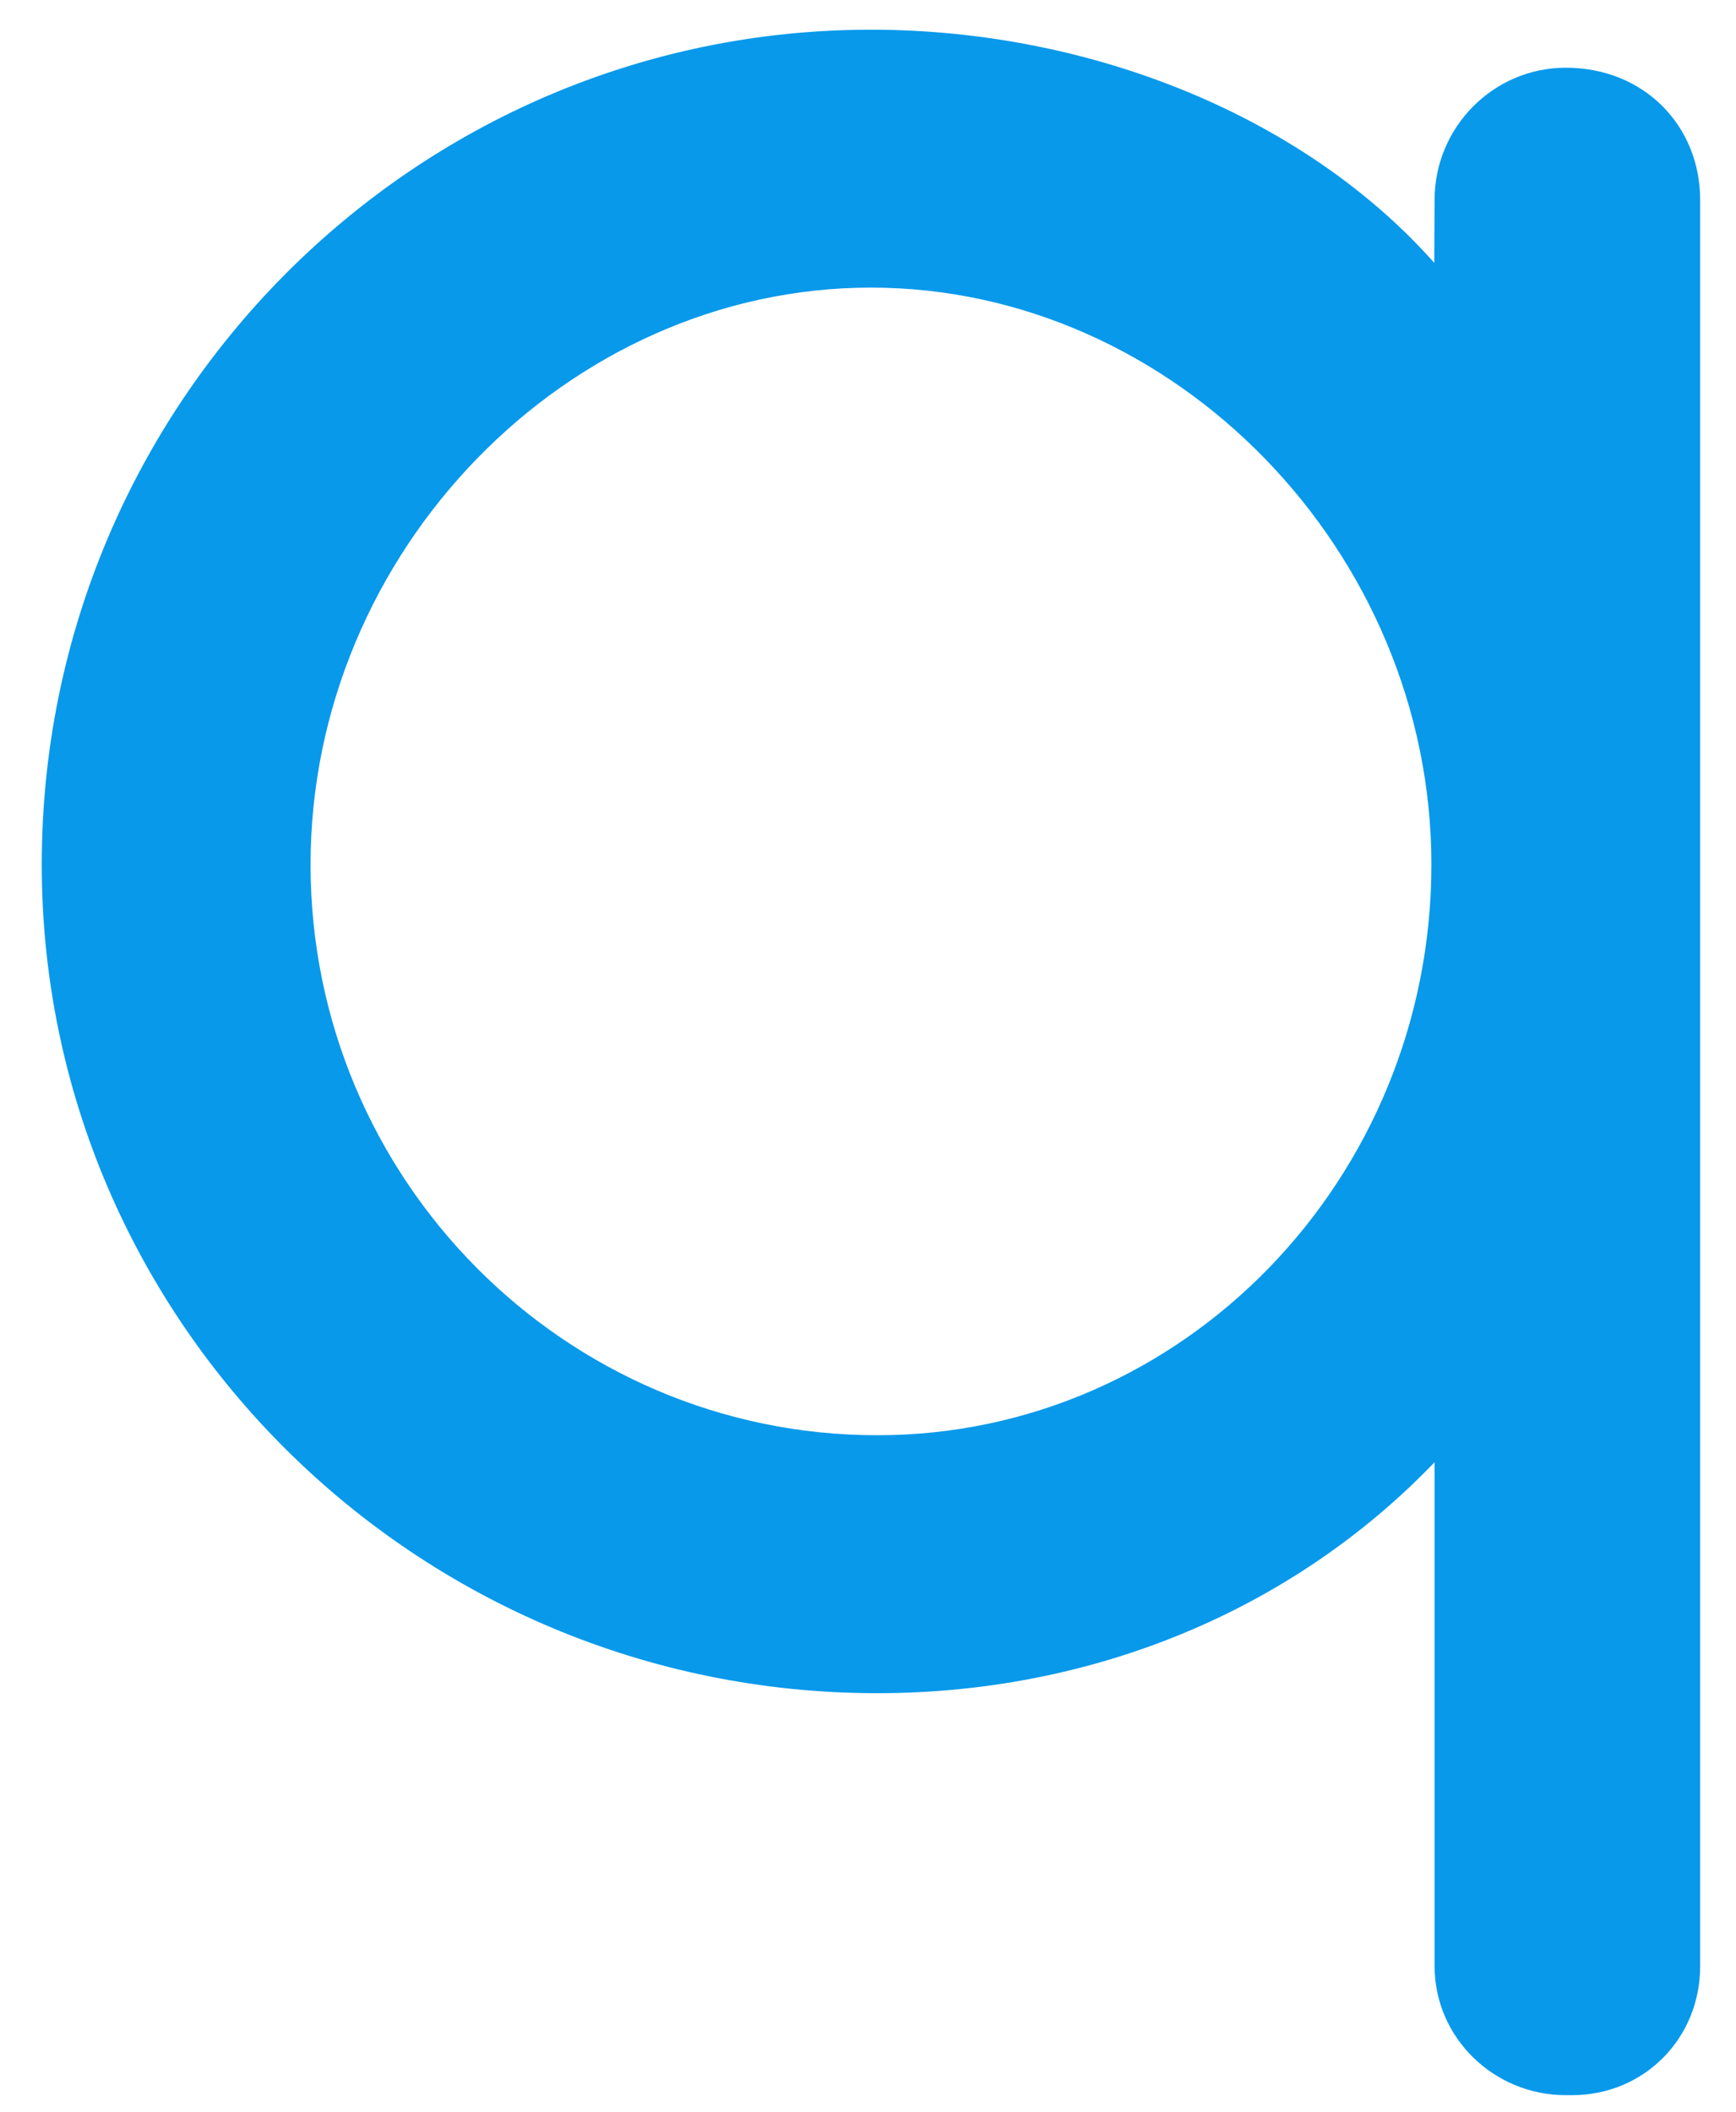 <svg width="37" height="45" viewBox="0 0 37 45" fill="none" xmlns="http://www.w3.org/2000/svg">
<path fill-rule="evenodd" clip-rule="evenodd" d="M33.373 1.443C31.832 1.443 30.576 2.707 30.576 4.259L30.569 5.602C27.84 2.523 23.308 0.633 18.562 0.633C8.818 0.633 0.89 8.615 0.89 18.424C0.89 28.16 8.879 36.082 18.699 36.082C23.286 36.082 27.542 34.32 30.576 31.16V41.901C30.576 43.416 31.832 44.648 33.373 44.648H33.506C35.038 44.648 36.236 43.441 36.236 41.901V4.259C36.236 2.679 35.038 1.443 33.373 1.443ZM18.699 30.585C12.037 30.585 6.619 25.129 6.619 18.424C6.619 11.759 12.088 6.129 18.562 6.129C25.038 6.129 30.508 11.759 30.508 18.424C30.508 25.129 25.211 30.585 18.699 30.585Z" fill="#0899EB"/>
</svg>
